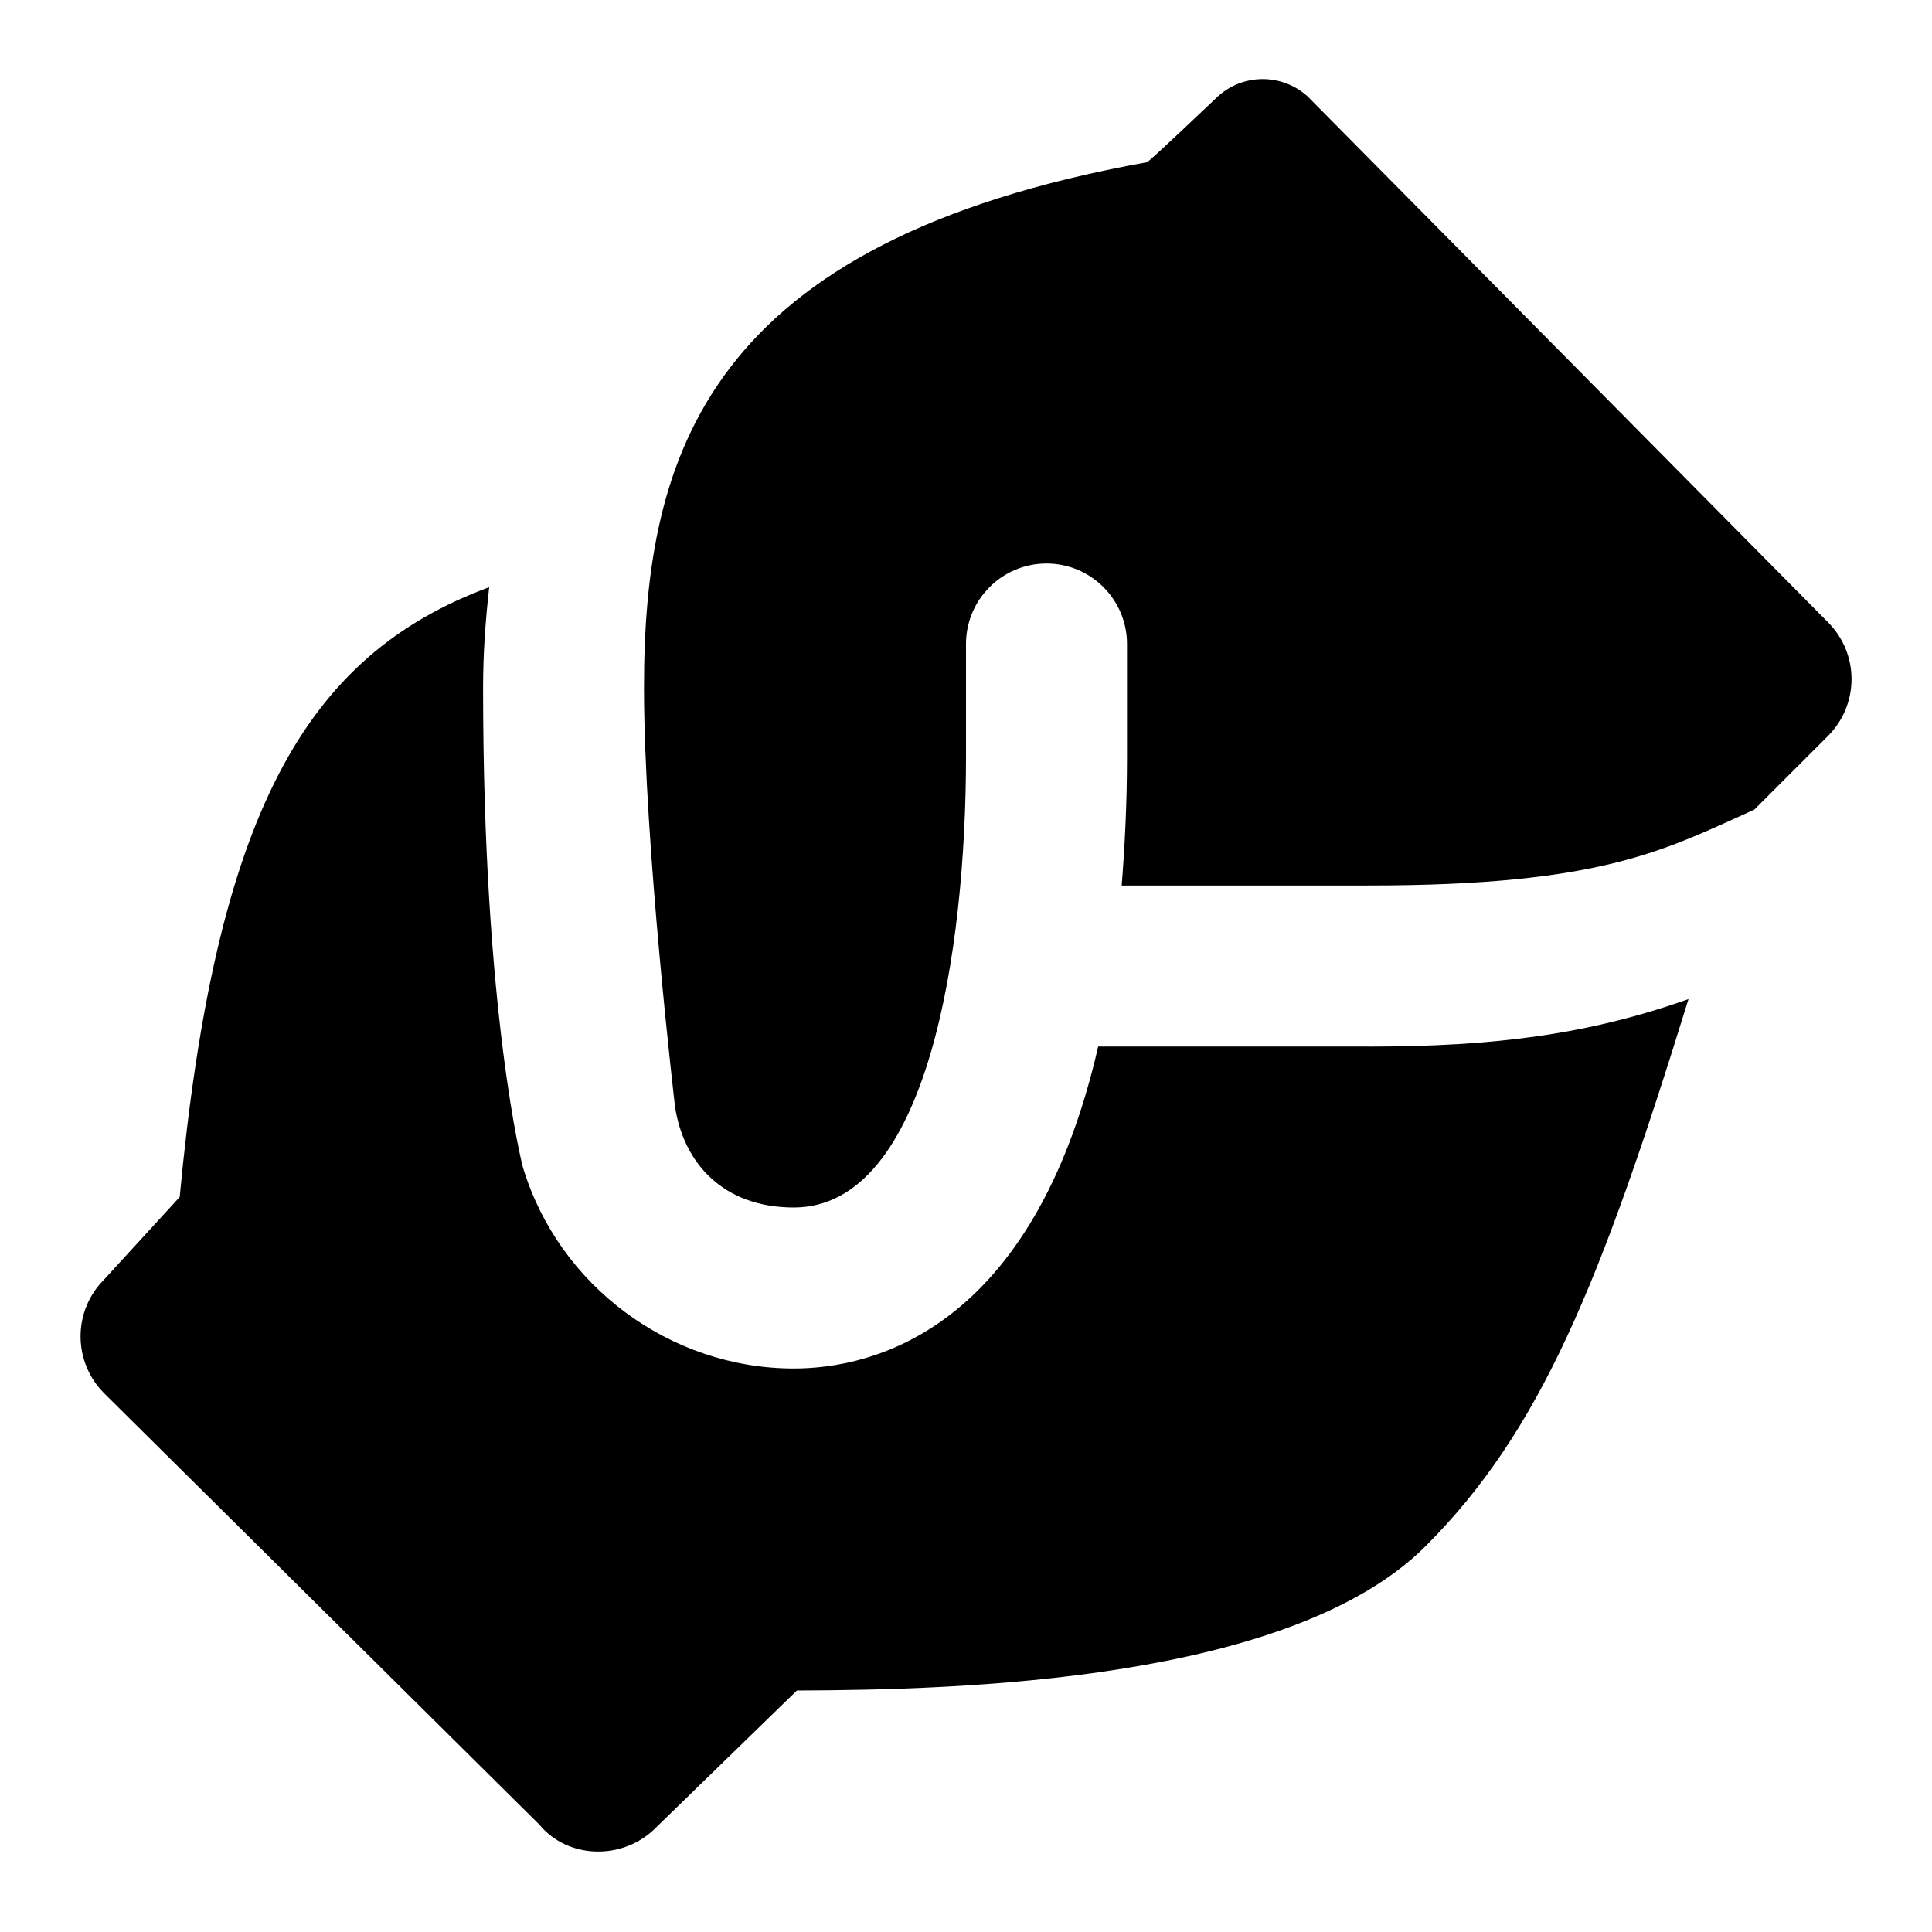<svg id="Layer_1" viewBox="0 0 24 24" xmlns="http://www.w3.org/2000/svg" data-name="Layer 1"><path d="m16.256 1.21s6.426 6.494 6.451 6.519c.391.391.391 1.023 0 1.414l-.915.915c-1.125.506-1.895.942-4.792.942h-3.066c.039-.497.066-1.019.066-1.6v-1.4c0-.552-.448-1-1-1s-1 .448-1 1v1.4c0 2.4-.472 5.6-2.139 5.6-.886 0-1.373-.563-1.476-1.256 0 0-.385-3.275-.385-5.198 0-2.91.786-5.546 6.249-6.531.026-.005.851-.79.851-.79.318-.318.831-.324 1.157-.015zm.744 11.79h-3.358c-.81 3.528-2.803 4-3.781 4-1.539 0-2.923-1.029-3.366-2.502 0 0-.494-1.883-.494-5.953 0-.436.031-.849.076-1.251-2.295.85-3.397 2.822-3.845 7.576l-.938 1.024c-.391.391-.391 1.023 0 1.414l5.404 5.356c.358.435 1.038.444 1.436.053l1.765-1.717c2.026-.007 6.131-.114 7.809-1.792 1.427-1.427 2.17-3.249 3.267-6.797-1.231.436-2.399.59-3.974.59z"/></svg>